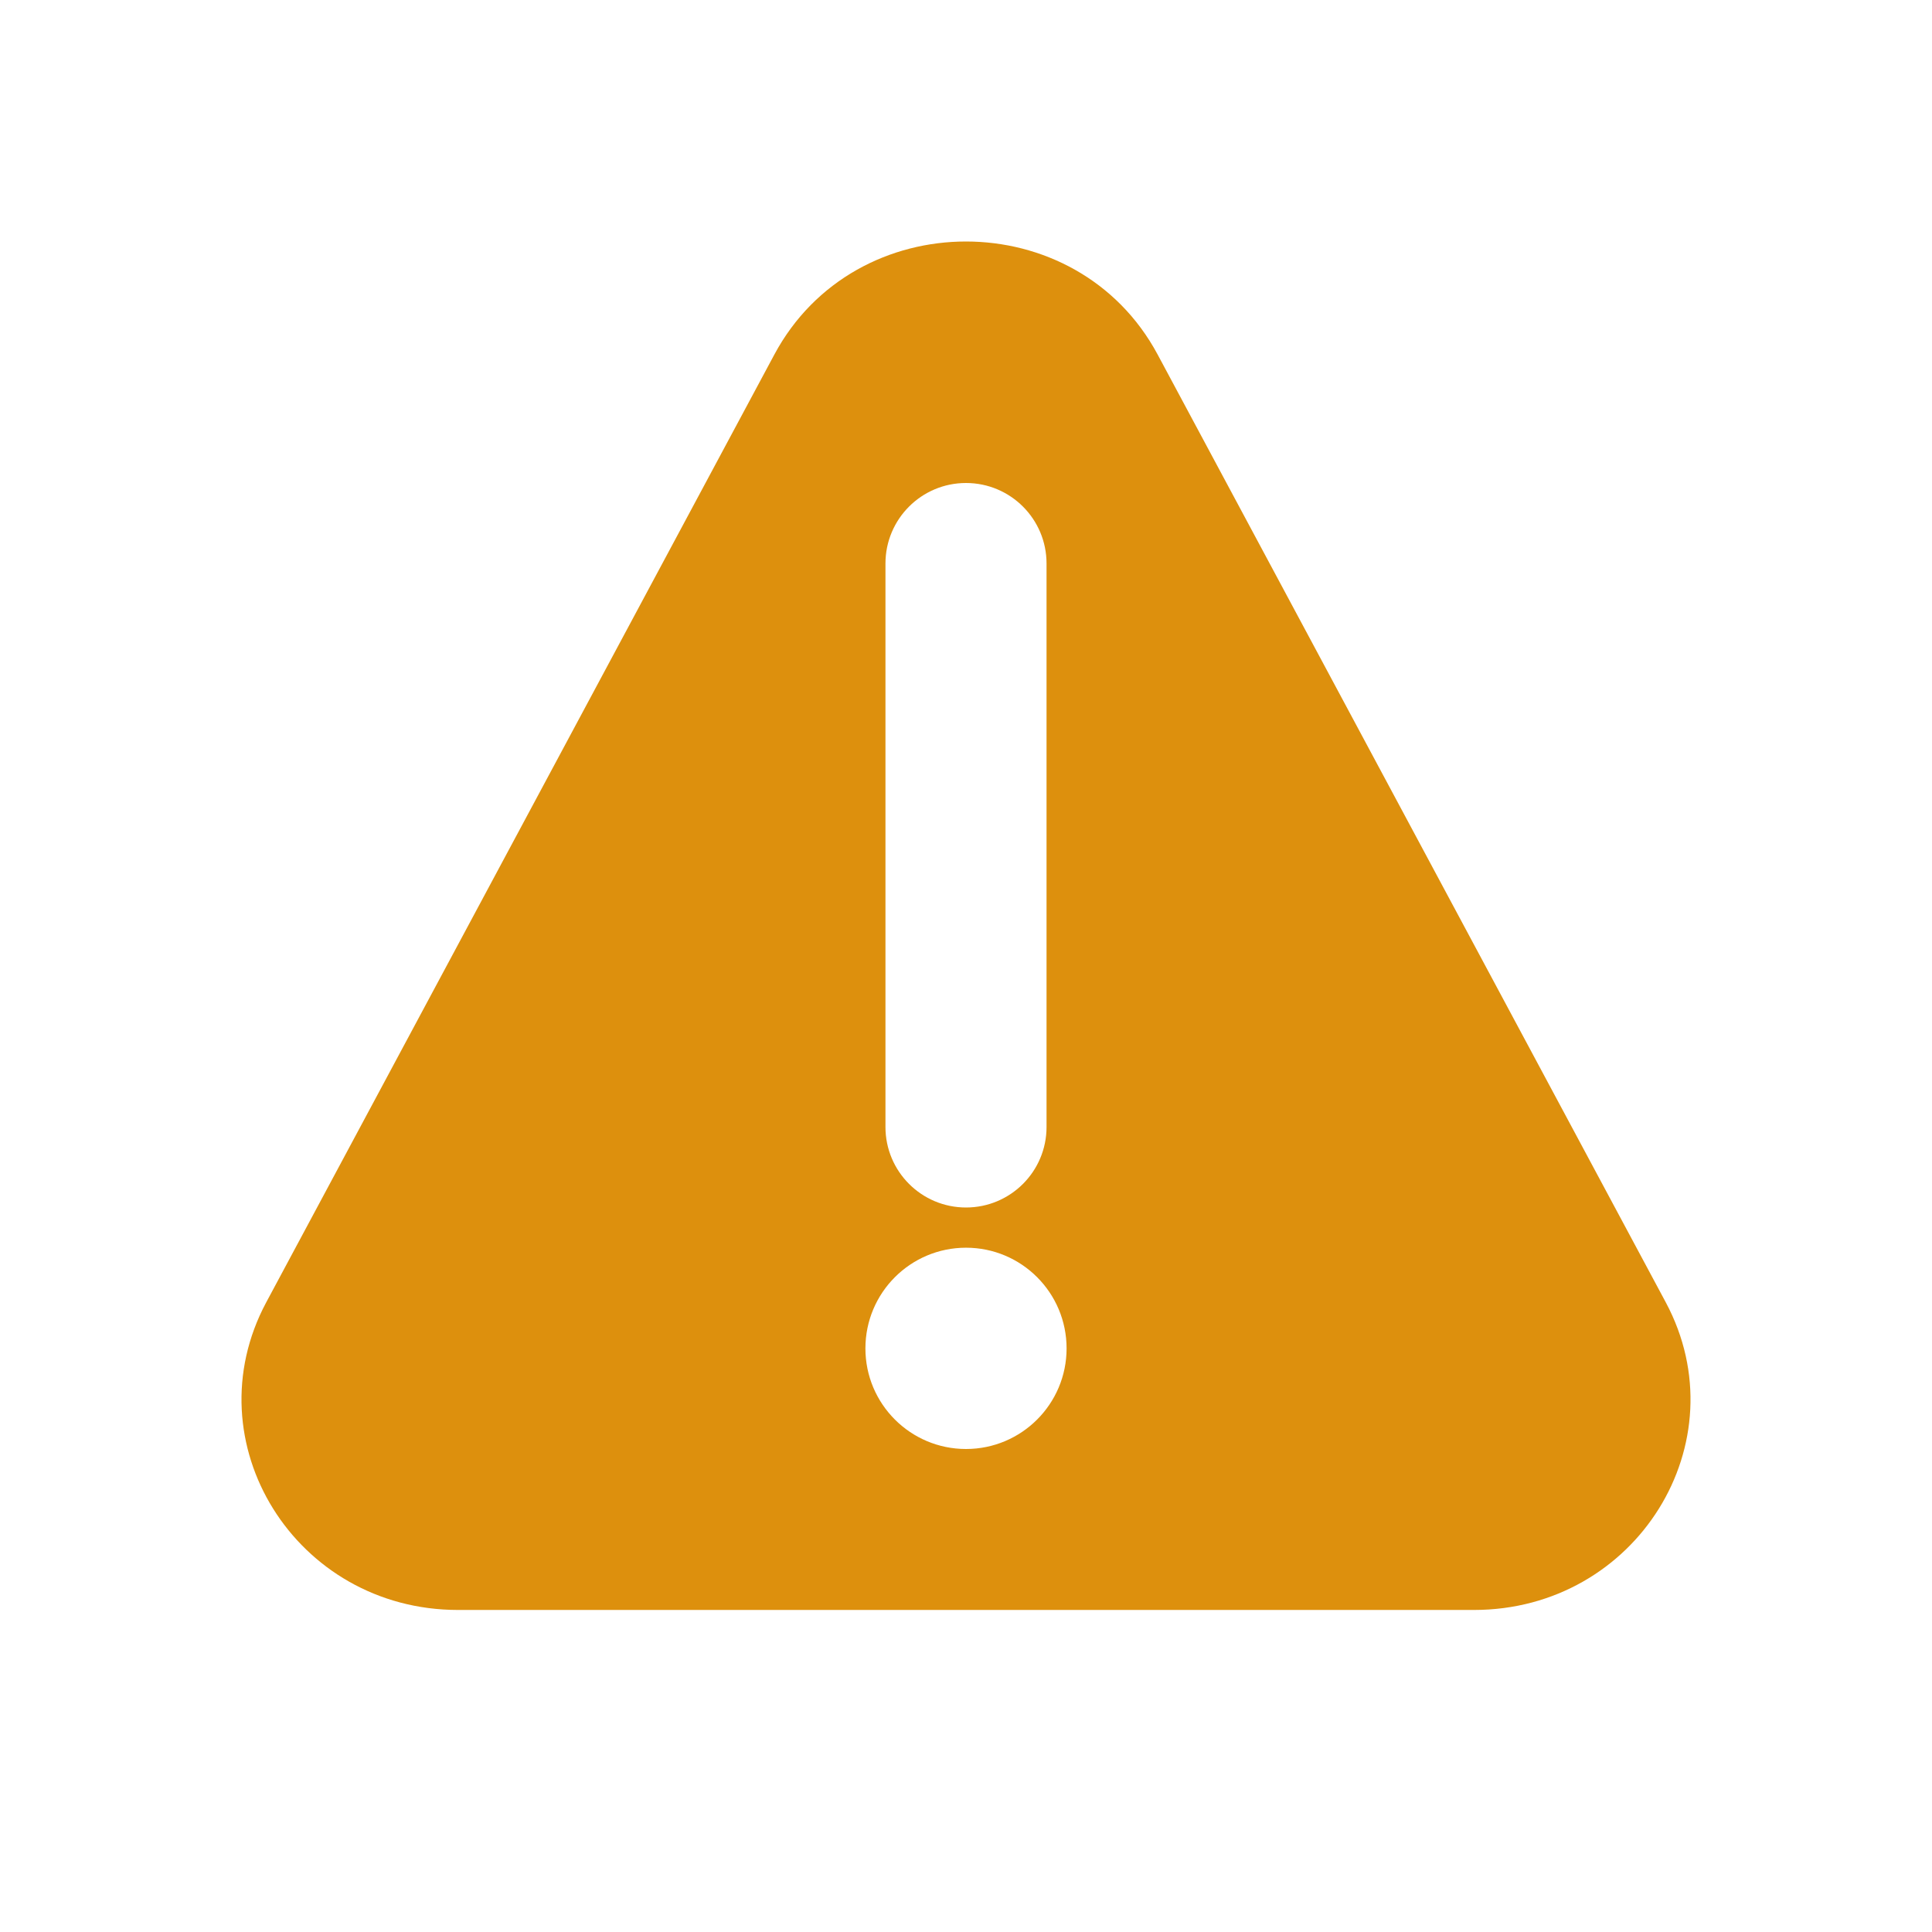 <svg width="16" height="16" viewBox="0 0 16 16" fill="none" xmlns="http://www.w3.org/2000/svg">
<path fill-rule="evenodd" clip-rule="evenodd" d="M2.205 10.785L6.413 2.936C7.082 1.688 8.918 1.688 9.587 2.936L13.795 10.785C14.416 11.945 13.552 13.333 12.207 13.333H3.793C2.448 13.333 1.584 11.945 2.205 10.785ZM8 4C8.368 4 8.667 4.298 8.667 4.667V9.333C8.667 9.702 8.368 10 8 10C7.632 10 7.333 9.702 7.333 9.333V4.667C7.333 4.298 7.632 4 8 4ZM7.167 11.167C7.167 11.627 7.54 12 8 12C8.46 12 8.833 11.627 8.833 11.167C8.833 10.706 8.46 10.333 8 10.333C7.54 10.333 7.167 10.706 7.167 11.167Z" fill="#DD900D"/>
</svg>
